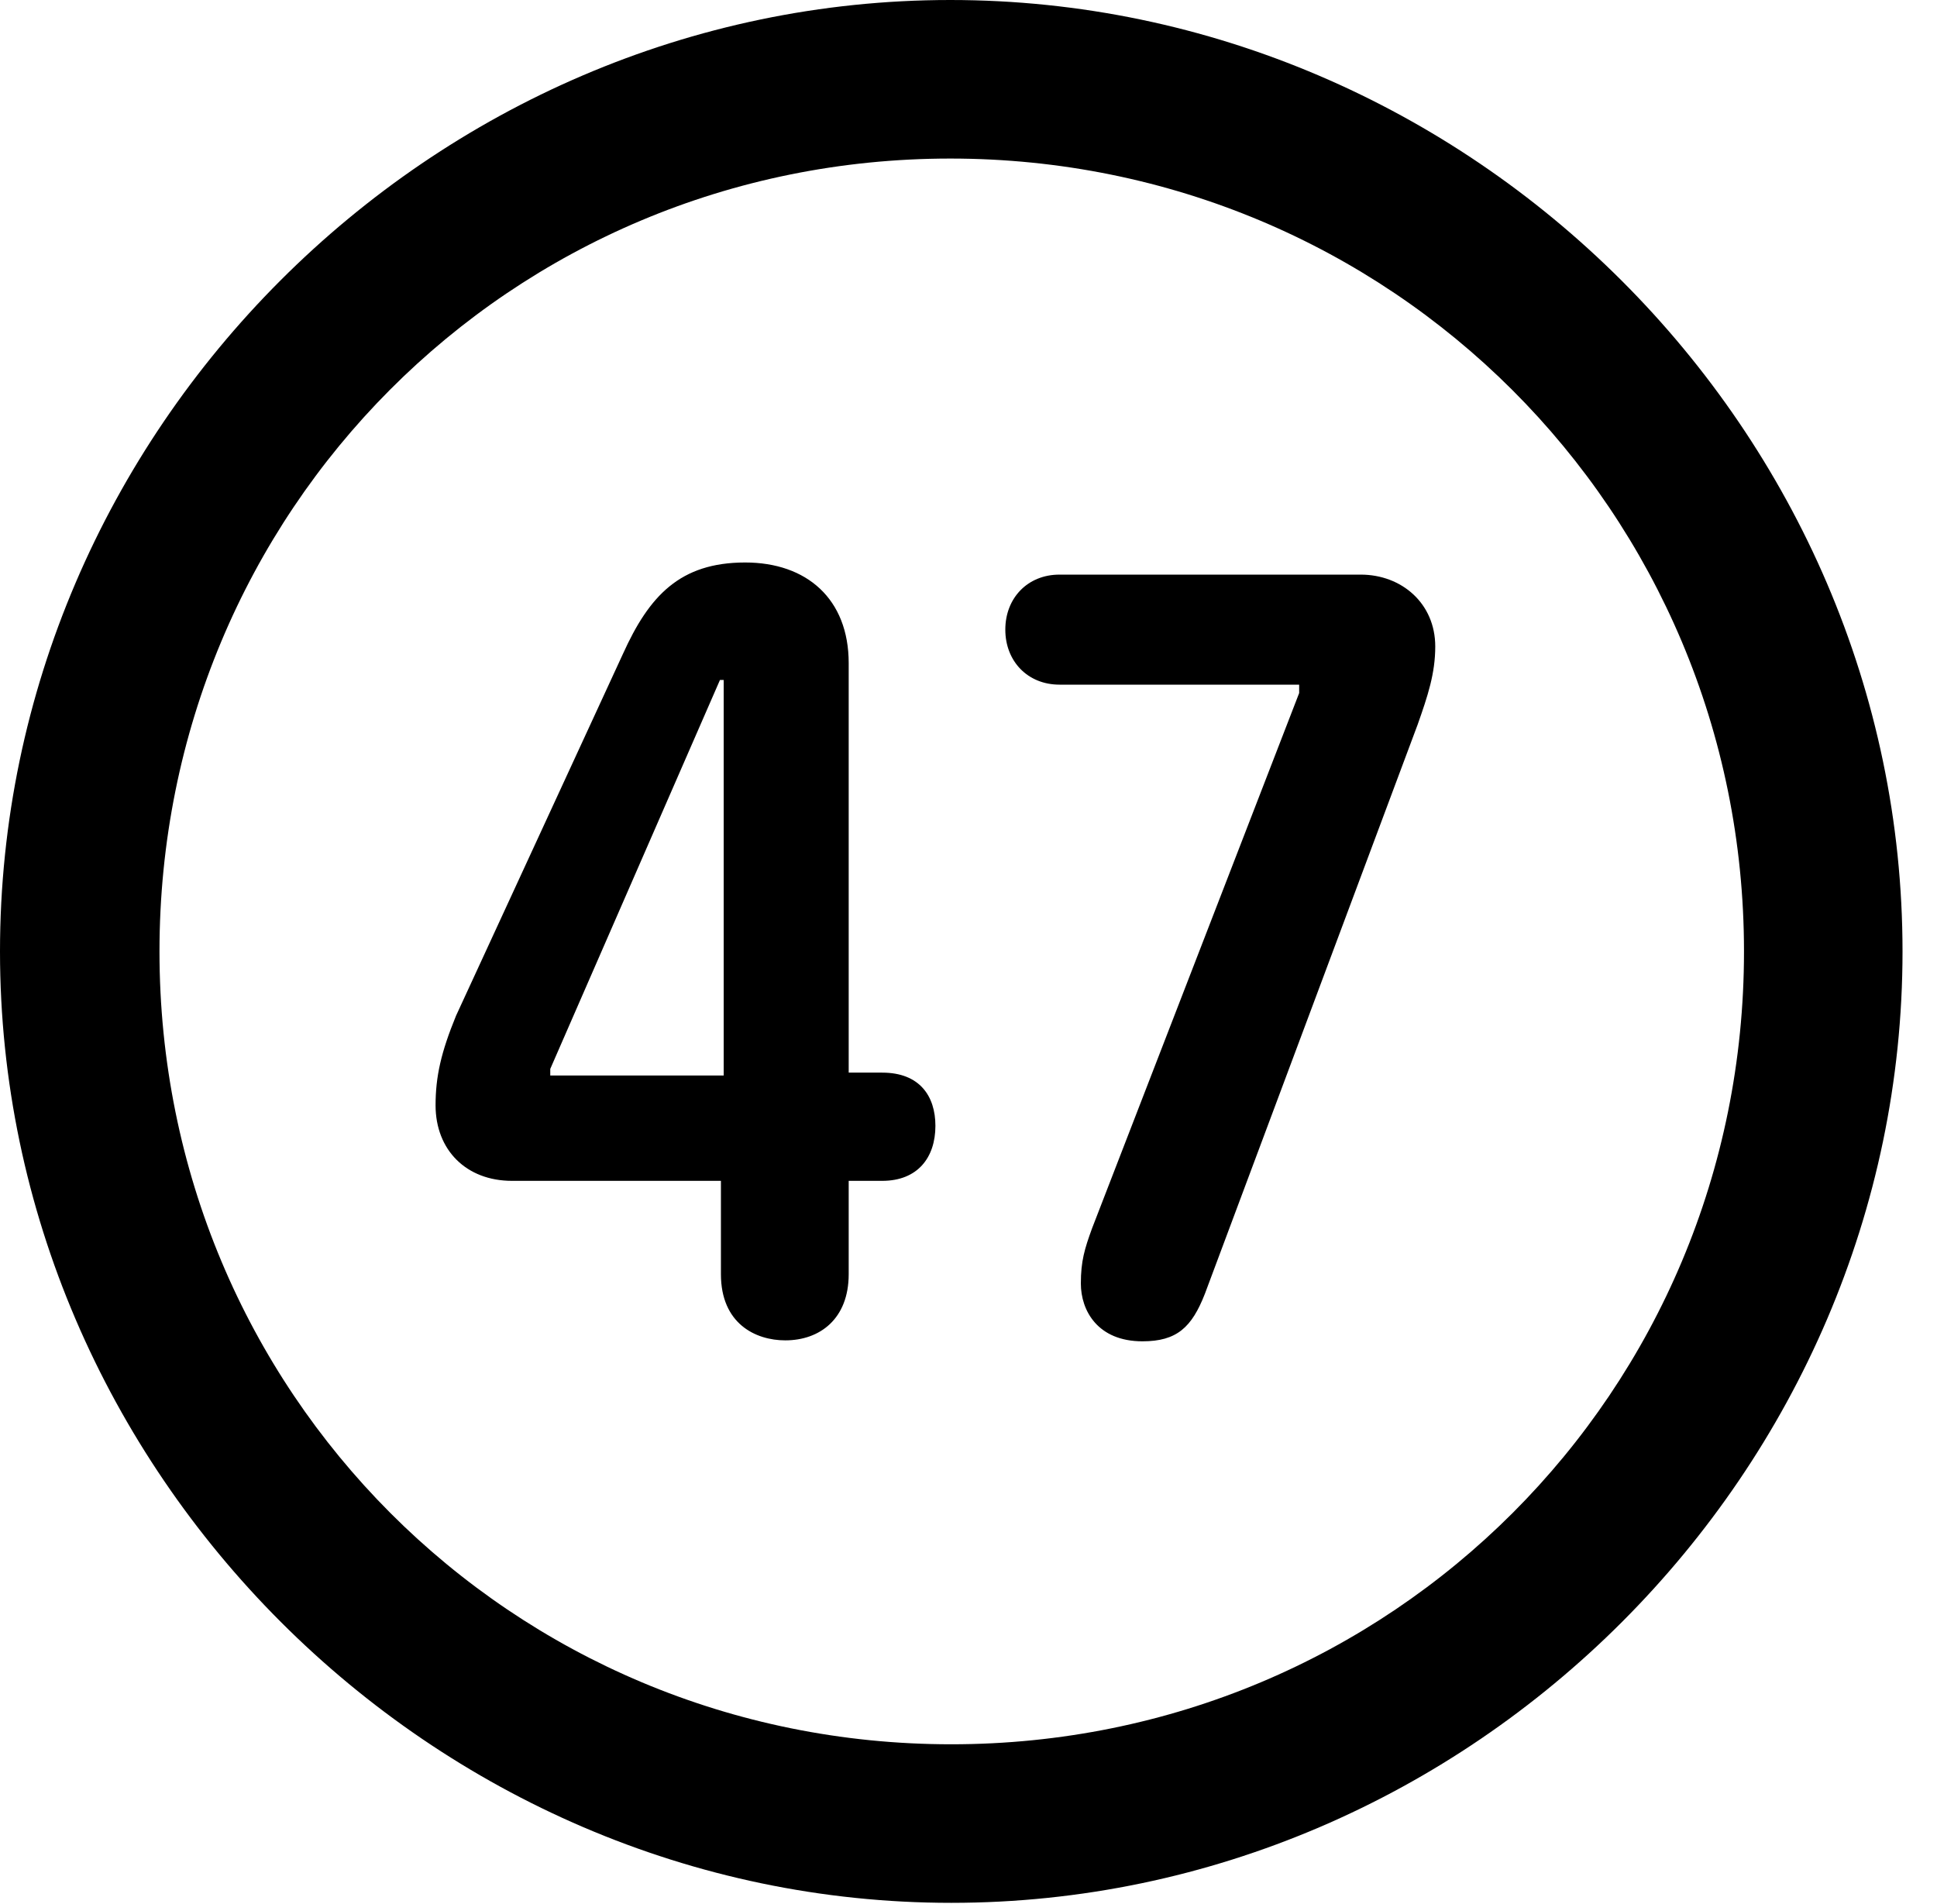 <svg version="1.1" xmlns="http://www.w3.org/2000/svg" xmlns:xlink="http://www.w3.org/1999/xlink" width="20.283" height="19.932" viewBox="0 0 20.283 19.932">
 <g>
  <rect height="19.932" opacity="0" width="20.283" x="0" y="0"/>
  <path d="M9.961 19.922C15.41 19.922 19.922 15.4 19.922 9.961C19.922 4.512 15.4 0 9.951 0C4.512 0 0 4.512 0 9.961C0 15.4 4.521 19.922 9.961 19.922ZM9.961 18.262C5.352 18.262 1.67 14.57 1.67 9.961C1.67 5.352 5.342 1.66 9.951 1.66C14.56 1.66 18.262 5.352 18.262 9.961C18.262 14.57 14.57 18.262 9.961 18.262Z" fill="currentColor"/>
  <path d="M8.223 14.033C8.584 14.033 8.887 13.809 8.887 13.34L8.887 12.363L9.238 12.363C9.609 12.363 9.795 12.119 9.795 11.787C9.795 11.475 9.629 11.23 9.238 11.23L8.887 11.23L8.887 6.943C8.887 6.27 8.447 5.889 7.803 5.889C7.119 5.889 6.797 6.24 6.523 6.846L4.775 10.635C4.619 11.016 4.561 11.27 4.561 11.572C4.561 12.041 4.883 12.363 5.361 12.363L7.549 12.363L7.549 13.34C7.549 13.857 7.91 14.033 8.223 14.033ZM7.578 11.26L5.762 11.26L5.762 11.191L7.539 7.119L7.578 7.119ZM11.963 14.043C12.324 14.043 12.48 13.896 12.617 13.545L14.844 7.588C14.951 7.285 15.029 7.051 15.029 6.768C15.029 6.318 14.678 6.016 14.248 6.016L11.094 6.016C10.762 6.016 10.527 6.26 10.527 6.592C10.527 6.924 10.762 7.168 11.094 7.168L13.604 7.168L13.604 7.256L11.435 12.861C11.357 13.076 11.318 13.203 11.318 13.438C11.318 13.721 11.494 14.043 11.963 14.043Z" fill="currentColor"/>
 </g>
</svg>
